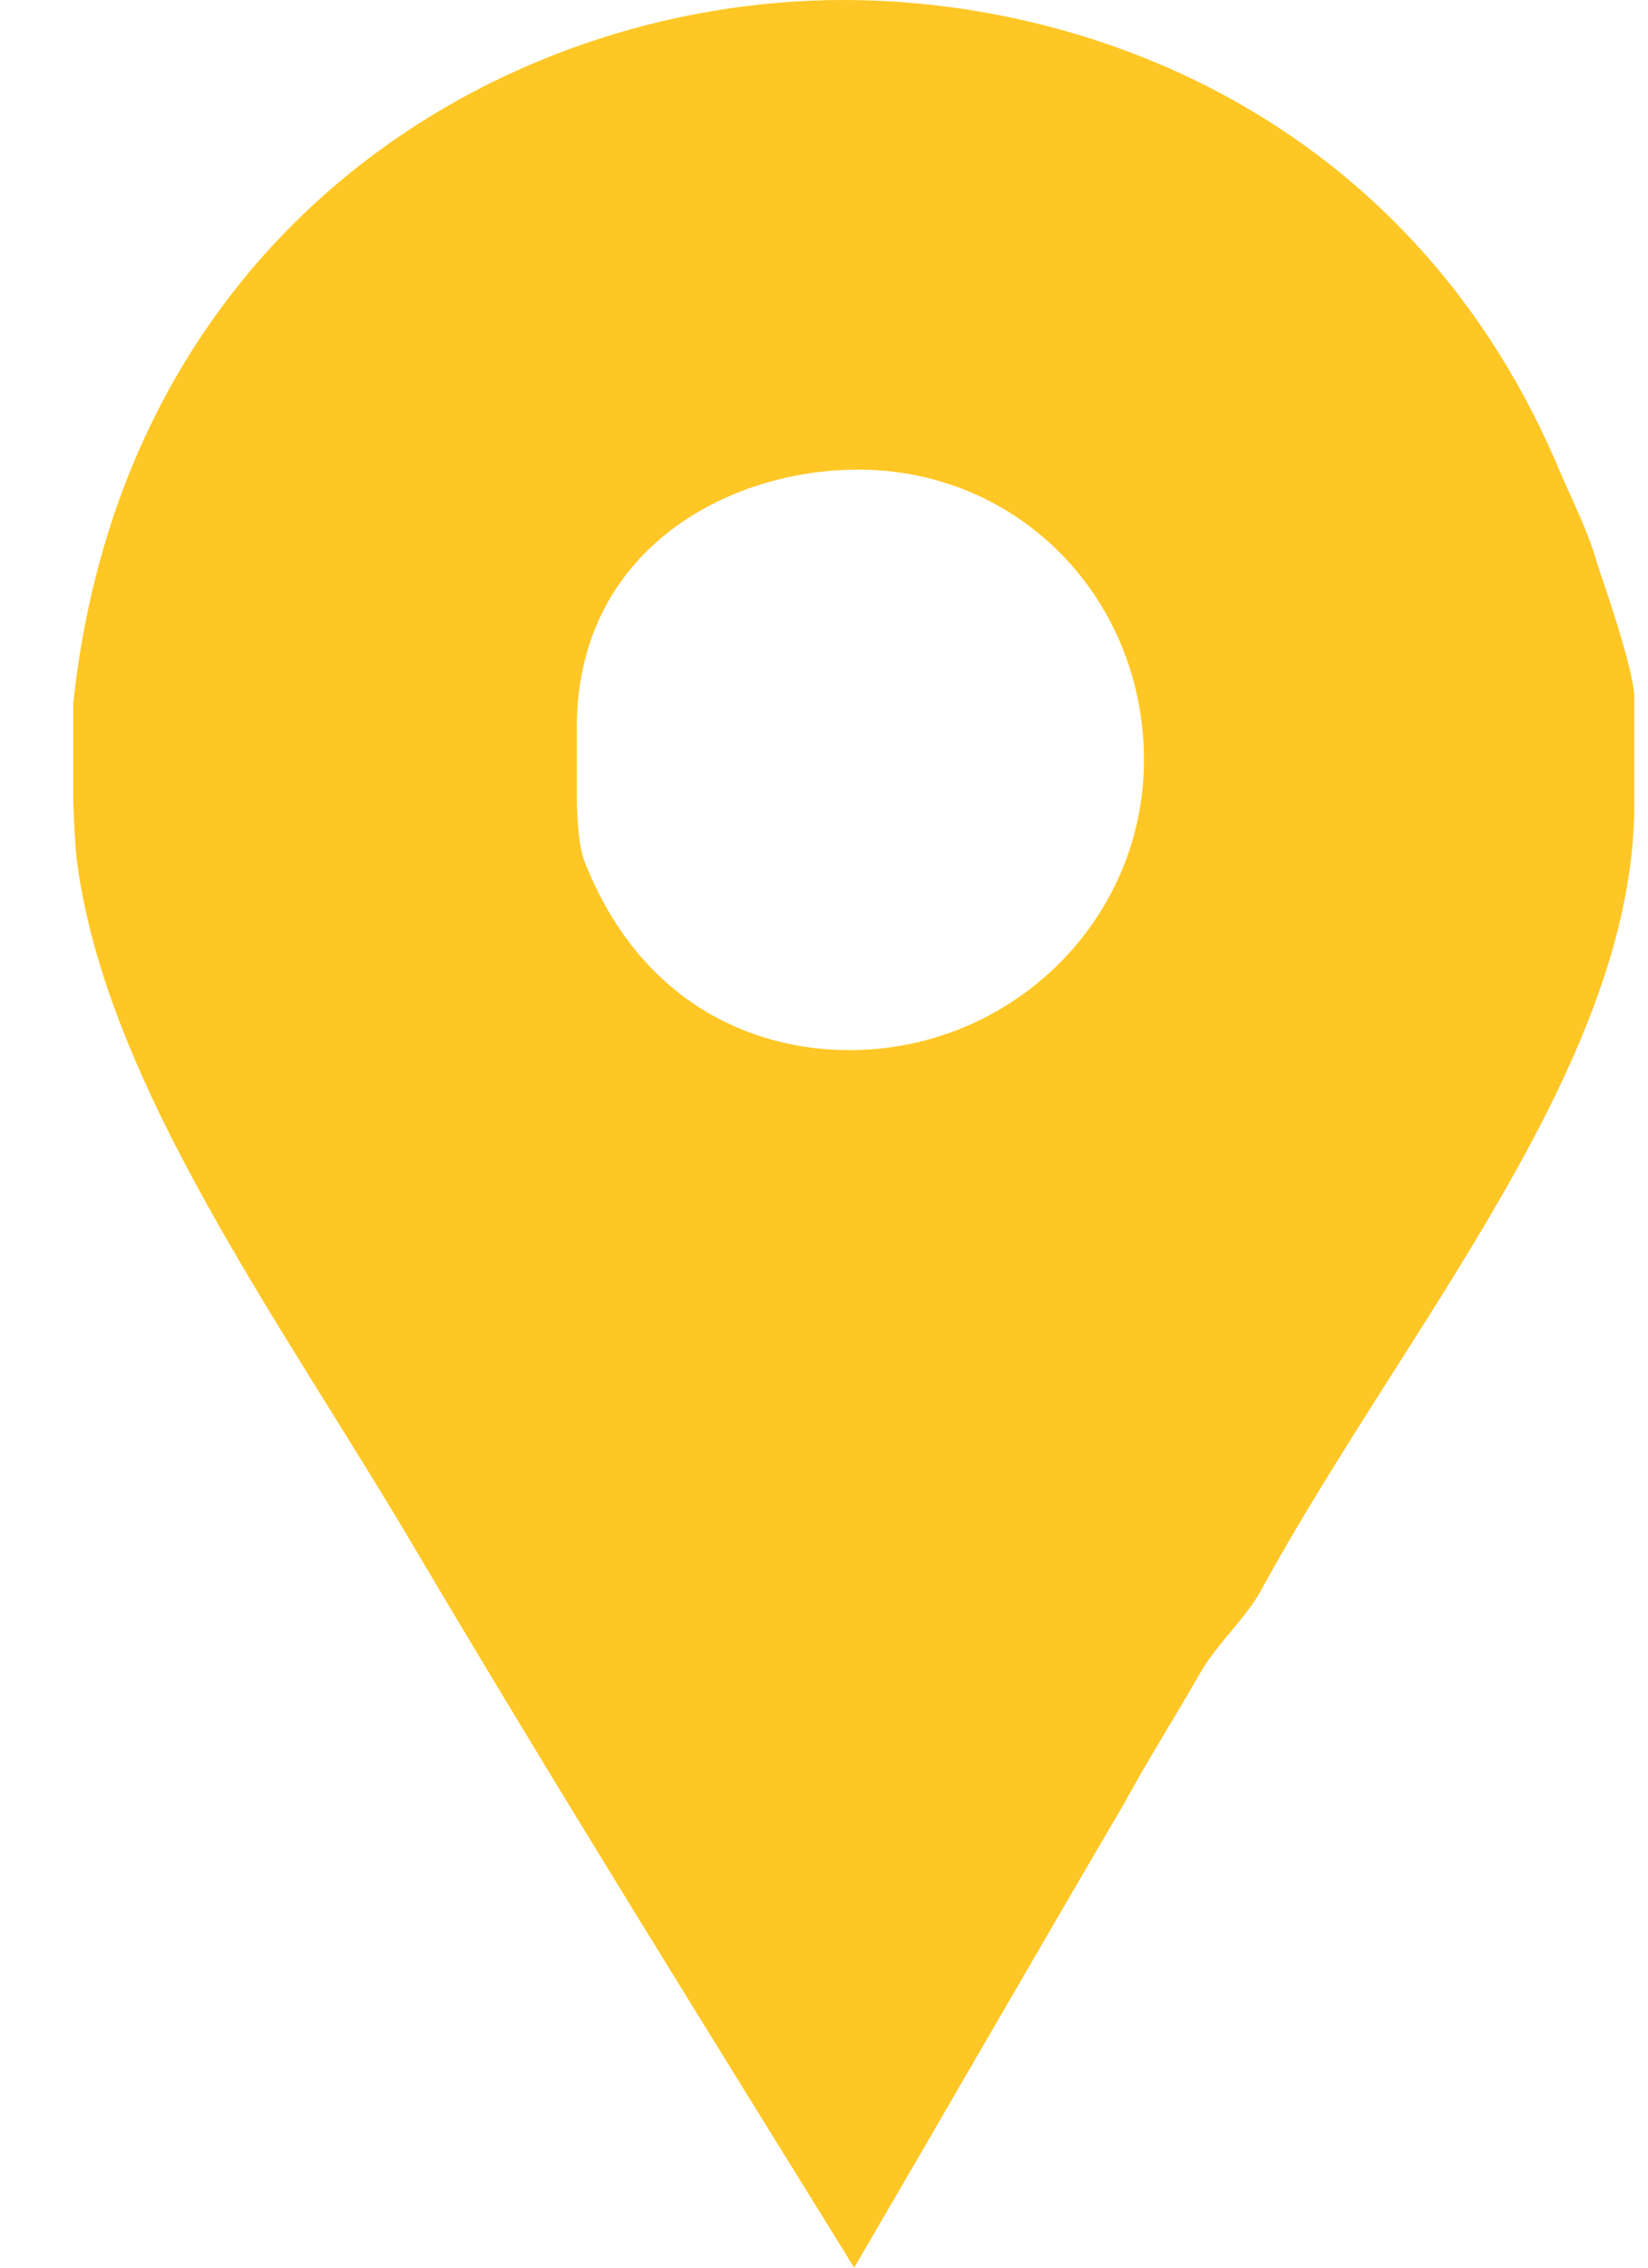 <svg width="16" height="22" viewBox="0 0 16 22" fill="none" xmlns="http://www.w3.org/2000/svg">
<path d="M15.509 5.476C15.431 5.182 15.271 4.869 15.154 4.596C13.746 1.212 10.67 0 8.187 0C4.862 0 1.2 2.229 0.711 6.825V7.764C0.711 7.803 0.725 8.155 0.744 8.331C1.018 10.521 2.746 12.848 4.037 15.038C5.425 17.384 6.866 19.693 8.293 22C9.173 20.494 10.05 18.969 10.911 17.502C11.145 17.072 11.417 16.642 11.652 16.231C11.808 15.957 12.107 15.684 12.243 15.429C13.632 12.887 15.867 10.325 15.867 7.803V6.766C15.867 6.493 15.528 5.535 15.509 5.476ZM8.247 10.188C7.27 10.188 6.2 9.7 5.672 8.35C5.594 8.135 5.6 7.705 5.6 7.666V7.059C5.6 5.339 7.061 4.556 8.332 4.556C9.896 4.556 11.106 5.808 11.106 7.373C11.106 8.937 9.812 10.188 8.247 10.188Z" fill="#FFC725"/>
</svg>
